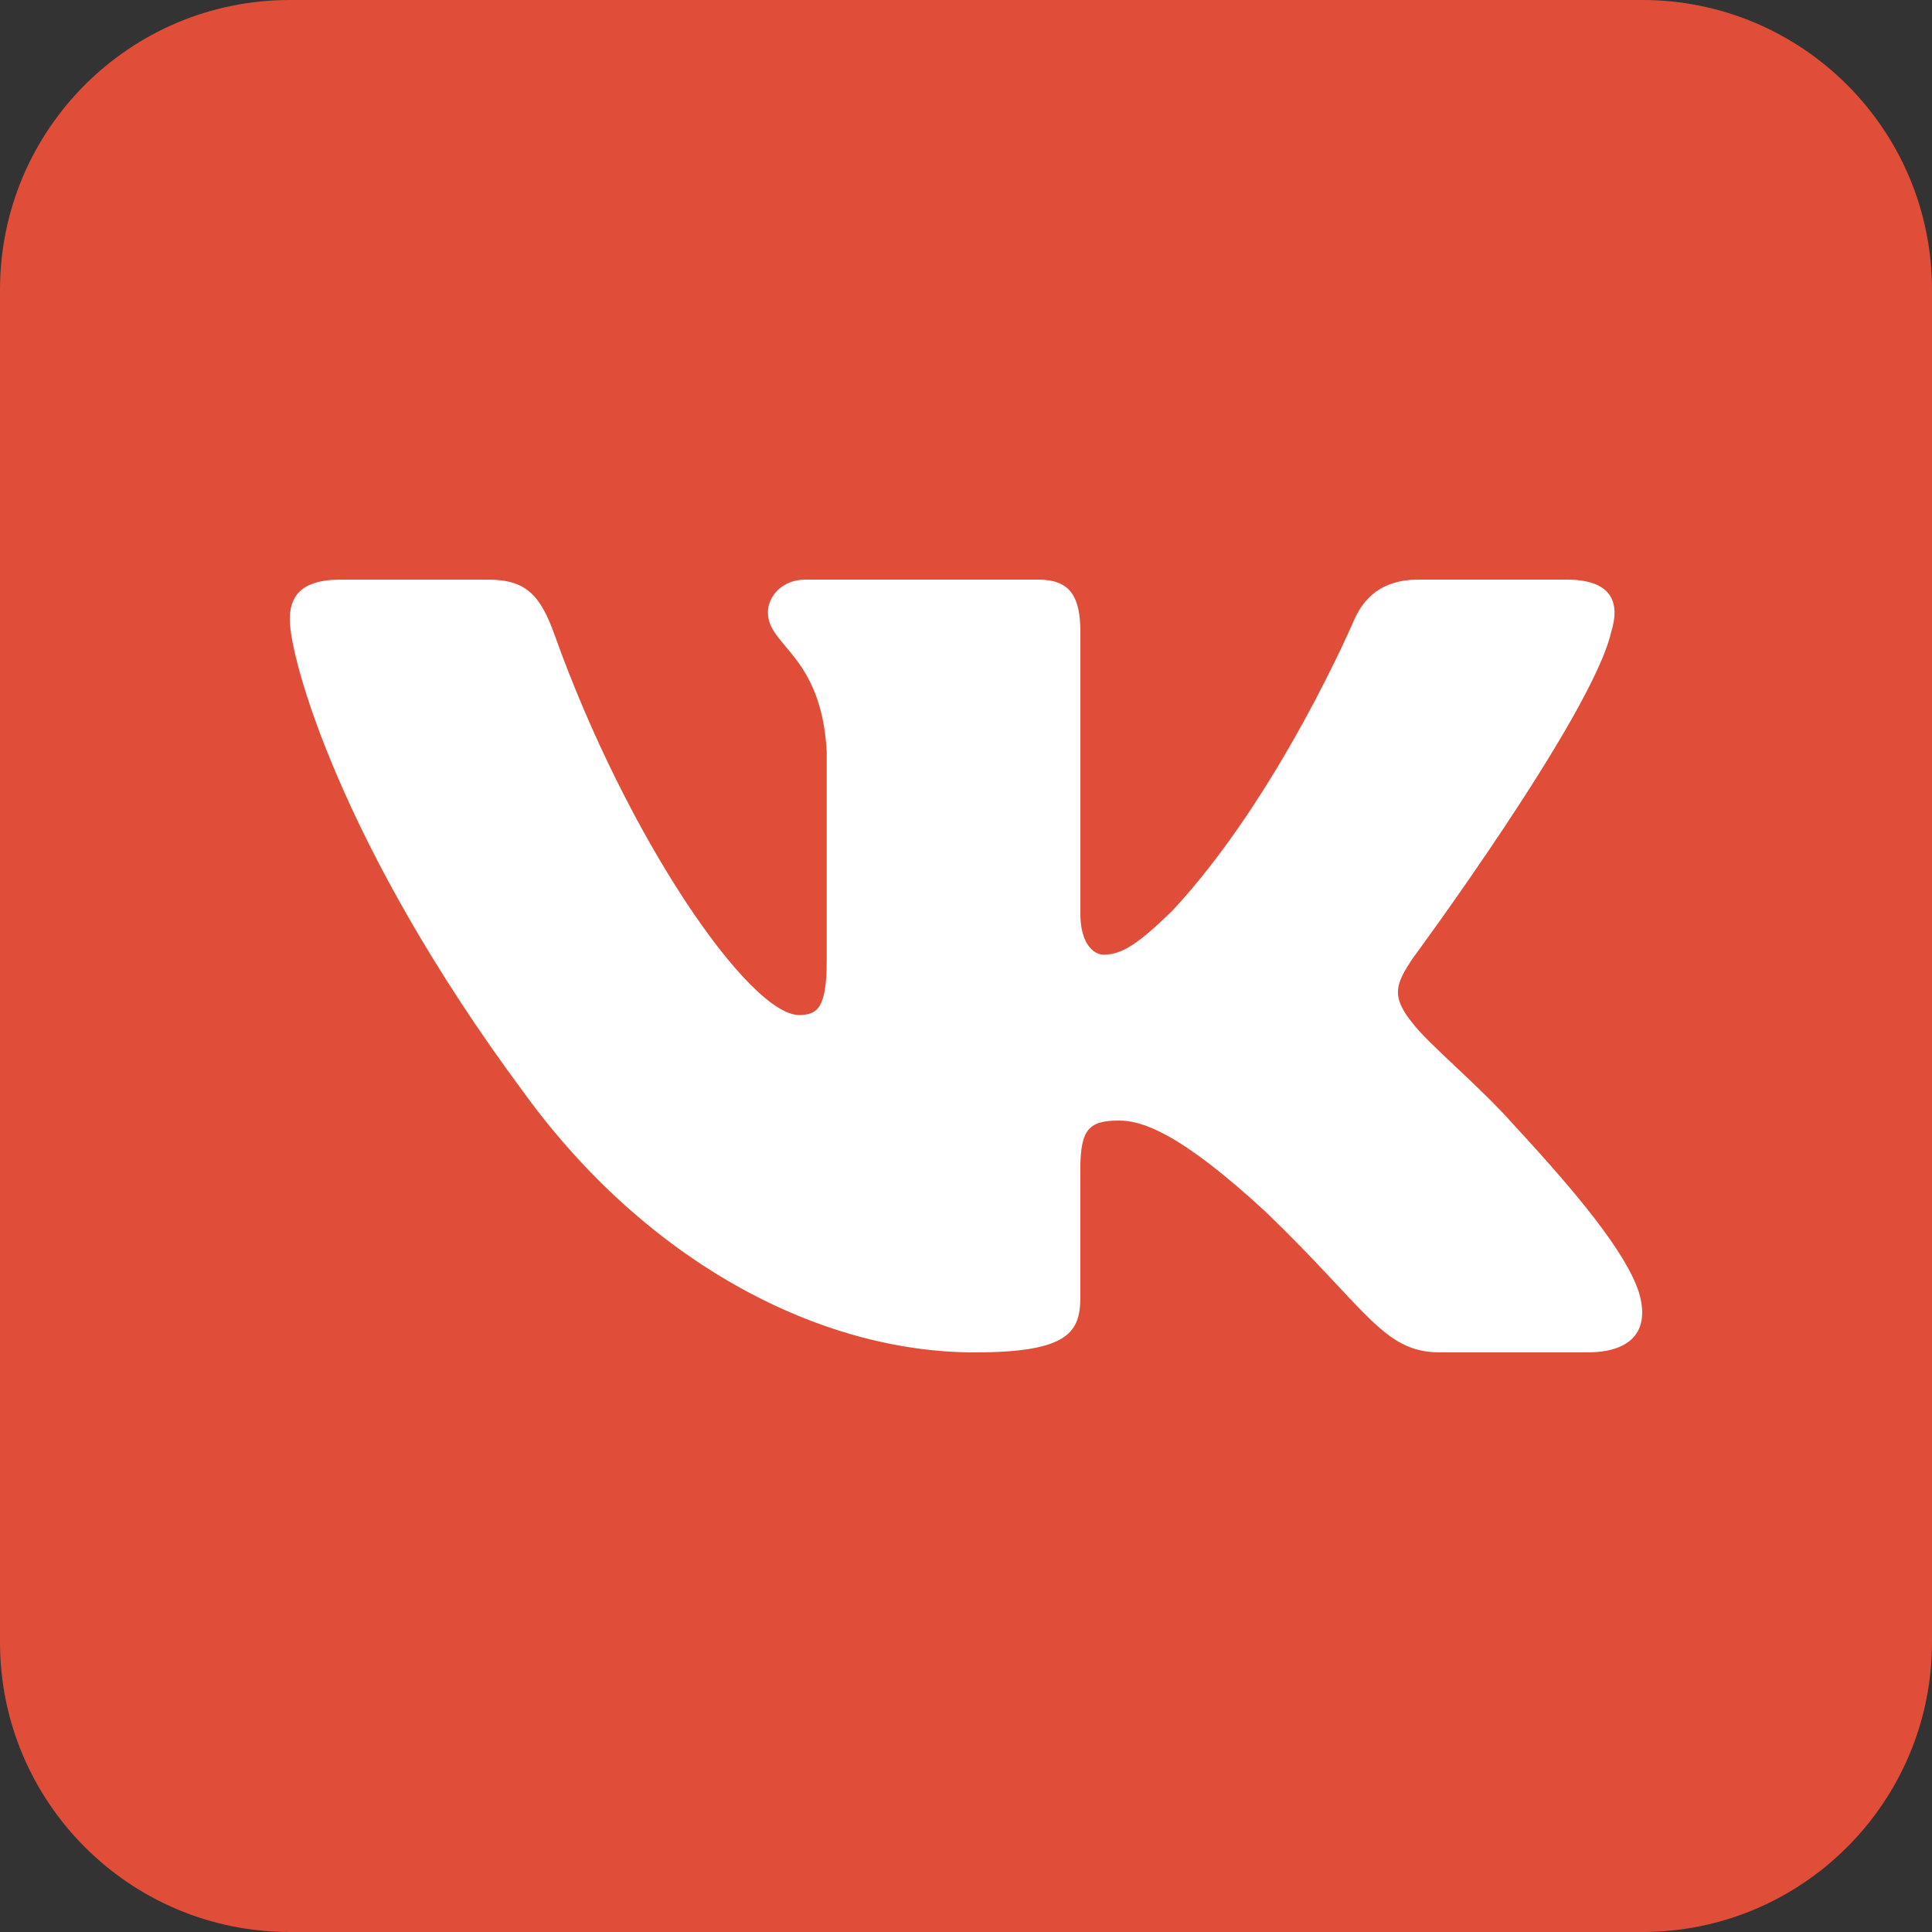 <svg width="40" height="40" viewBox="0 0 40 40" fill="none" xmlns="http://www.w3.org/2000/svg">
<rect x="0" y="0" width="40" height="40" fill="#333333" stroke="none"/>
<path d="M34 0H6C2.686 0 0 2.686 0 6V34C0 37.314 2.686 40 6 40H34C37.314 40 40 37.314 40 34V6C40 2.686 37.314 0 34 0Z" fill="#E04E39"/>
<path d="M10.363 12.173C11.322 14.54 12.537 16.772 14.137 18.776C14.349 19.043 14.617 19.28 14.899 19.473C15.31 19.756 15.699 19.656 15.866 19.185C16.043 18.691 16.206 17.69 16.215 17.171C16.242 15.815 16.211 14.926 16.138 13.572C16.091 12.705 15.783 11.943 14.507 11.713C14.113 11.642 14.076 11.318 14.329 10.994C14.857 10.321 15.591 10.213 16.387 10.171C17.677 10.101 18.972 10.158 20.264 10.171C20.79 10.176 21.319 10.218 21.837 10.331C22.513 10.478 22.875 10.952 22.987 11.612C23.044 11.953 23.074 12.303 23.066 12.647C23.032 14.127 22.961 15.606 22.944 17.085C22.937 17.666 22.979 18.261 23.104 18.827C23.277 19.615 23.814 19.812 24.363 19.243C25.059 18.52 25.674 17.706 26.25 16.88C27.298 15.376 28.08 13.727 28.754 12.026C29.102 11.148 29.369 10.957 30.313 10.955C32.088 10.951 33.862 10.949 35.637 10.955C35.952 10.957 36.281 10.986 36.578 11.081C37.06 11.235 37.252 11.628 37.139 12.127C36.875 13.296 36.243 14.29 35.567 15.245C34.481 16.778 33.343 18.274 32.231 19.789C32.089 19.982 31.965 20.188 31.848 20.397C31.433 21.148 31.462 21.57 32.068 22.195C33.033 23.191 34.066 24.122 35.001 25.145C35.68 25.889 36.308 26.696 36.846 27.546C37.527 28.62 37.107 29.633 35.835 29.813C35.035 29.926 31.127 29.814 30.925 29.813C29.874 29.808 28.953 29.444 28.212 28.73C27.387 27.936 26.637 27.064 25.845 26.235C25.606 25.985 25.352 25.746 25.077 25.537C24.429 25.043 23.793 25.153 23.491 25.913C23.232 26.567 23.008 28.283 22.998 28.43C22.944 29.196 22.456 29.685 21.597 29.732C19.119 29.866 16.717 29.59 14.479 28.391C12.583 27.376 11.068 25.94 9.756 24.265C7.673 21.605 6.027 18.682 4.524 15.672C4.447 15.518 2.925 12.28 2.884 12.127C2.748 11.614 2.875 11.125 3.308 10.957C3.578 10.852 8.596 10.956 8.679 10.961C9.48 11.004 10.026 11.342 10.363 12.173Z" fill="#E04E39"/>
<path d="M33.358 13.084C33.554 12.458 33.358 12 32.433 12H29.369C28.589 12 28.233 12.397 28.037 12.832C28.037 12.832 26.479 16.487 24.271 18.857C23.559 19.547 23.233 19.765 22.845 19.765C22.65 19.765 22.368 19.547 22.368 18.922V13.084C22.368 12.333 22.143 12 21.493 12H16.678C16.192 12 15.899 12.347 15.899 12.678C15.899 13.387 17.002 13.551 17.116 15.552V19.891C17.116 20.841 16.938 21.015 16.547 21.015C15.509 21.015 12.982 17.346 11.483 13.147C11.191 12.331 10.896 12.001 10.114 12.001H7.051C6.175 12.001 6 12.398 6 12.834C6 13.616 7.038 17.488 10.836 22.608C13.368 26.105 16.933 28 20.18 28C22.126 28 22.367 27.579 22.367 26.853V24.21C22.367 23.369 22.553 23.2 23.169 23.2C23.622 23.2 24.401 23.42 26.219 25.104C28.296 27.102 28.639 27.999 29.806 27.999H32.869C33.744 27.999 34.181 27.578 33.929 26.747C33.654 25.92 32.662 24.717 31.346 23.294C30.631 22.482 29.561 21.608 29.236 21.171C28.782 20.608 28.913 20.359 29.236 19.859C29.237 19.86 32.97 14.803 33.358 13.084Z" fill="white"/>
</svg>
